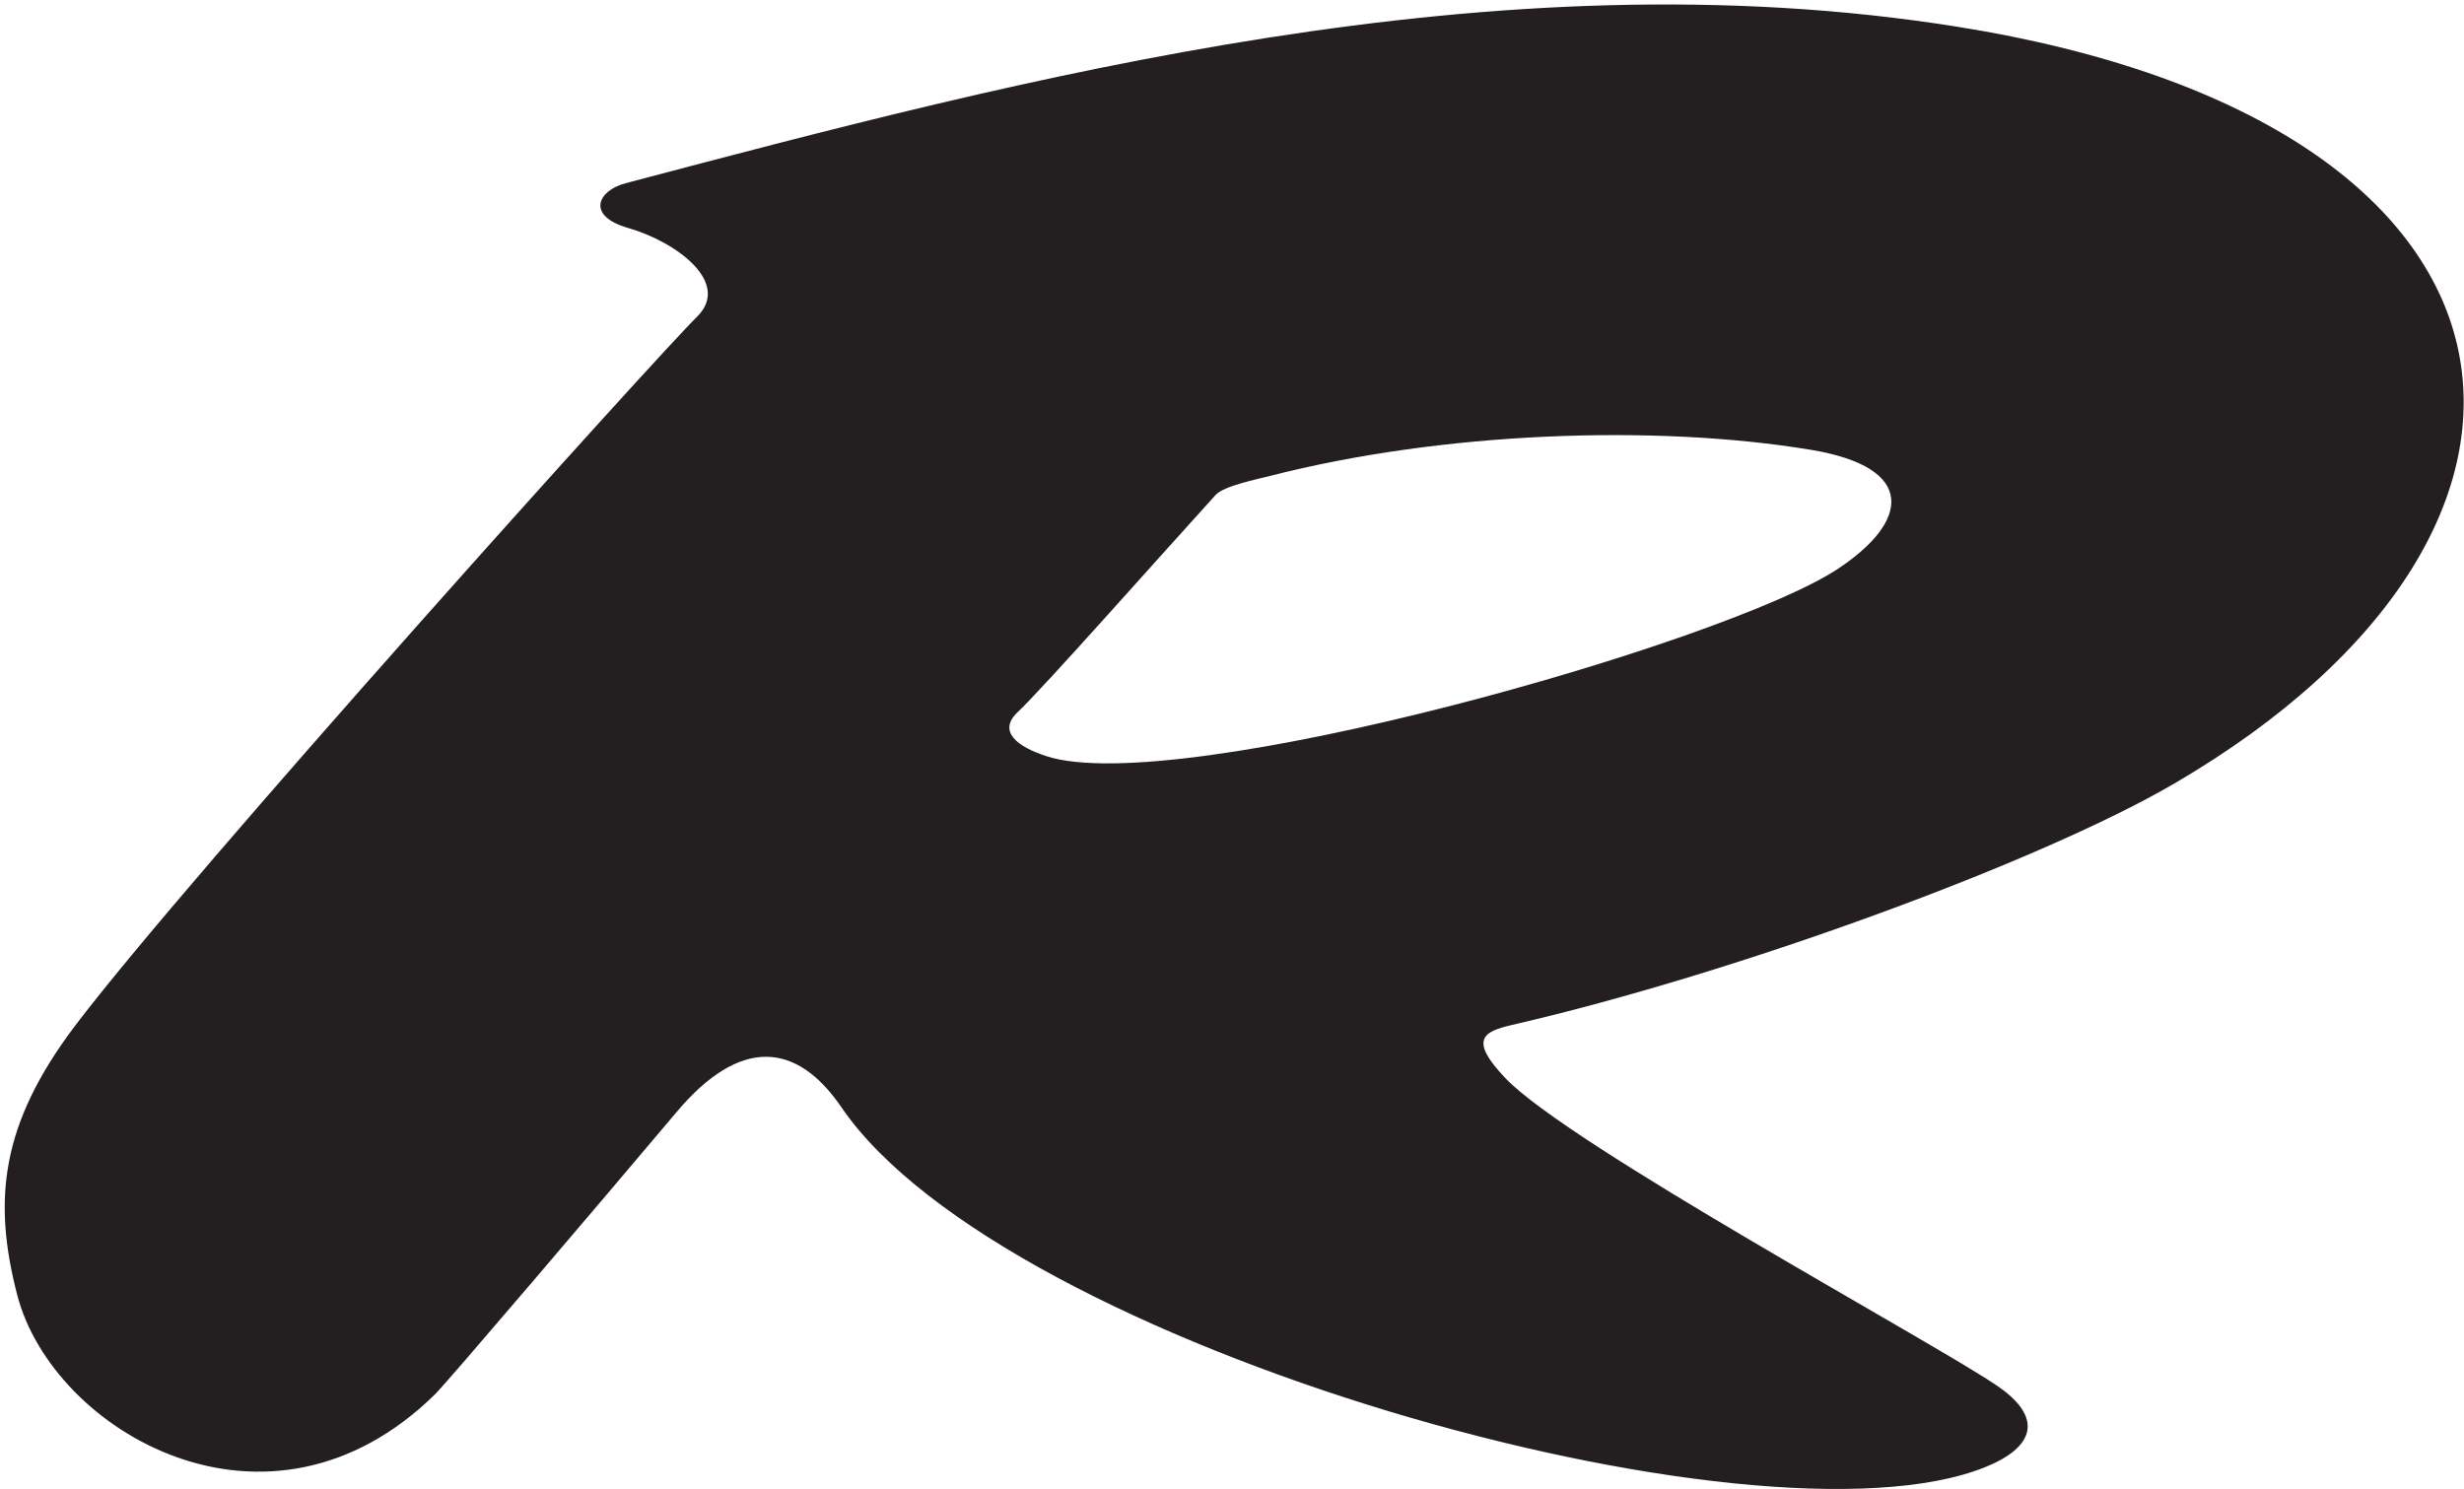 <?xml version="1.0" encoding="UTF-8"?>
<svg xmlns="http://www.w3.org/2000/svg" xmlns:xlink="http://www.w3.org/1999/xlink" width="435pt" height="263pt" viewBox="0 0 435 263" version="1.1">
<g id="surface1">
<path style=" stroke:none;fill-rule:nonzero;fill:rgb(13.73%,12.16%,12.549%);fill-opacity:1;" d="M 345.52 4.715 C 263.84 -8.309 180.945 13.734 110.418 32.359 C 105.512 33.656 103.418 38.105 110.891 40.254 C 119.422 42.707 129.105 49.895 123.098 55.883 C 116.531 62.258 33.086 154.852 13.203 181.191 C 0.156 198.469 -1.324 211.848 3.047 228.676 C 9.293 252.746 47.383 275.133 76.836 246.16 C 78.832 244.199 105.336 213.098 119.477 196.32 C 130.637 183.086 140.613 183.891 148.555 195.52 C 177.395 237.773 310.215 275.246 350.449 259.062 C 359.172 255.555 360.844 250.336 352.625 244.719 C 341.215 236.918 276.914 202.156 265.715 190.32 C 259.273 183.52 261.852 182.145 266.965 180.969 C 306.945 171.746 360.27 152.109 383.816 138.371 C 461.27 93.172 452.441 21.758 345.52 4.715 Z M 324.41 100.477 C 304.395 113.656 207.848 140.938 184.82 133.543 C 179.547 131.848 176.039 129.125 179.703 125.699 C 184.047 121.637 204.691 98.297 214.625 87.375 C 216.062 85.797 222.031 84.598 224.227 84.031 C 254.391 76.289 292.055 74.84 319.727 79.43 C 338.461 82.535 337.141 92.094 324.41 100.477 "/>
</g>
</svg>
